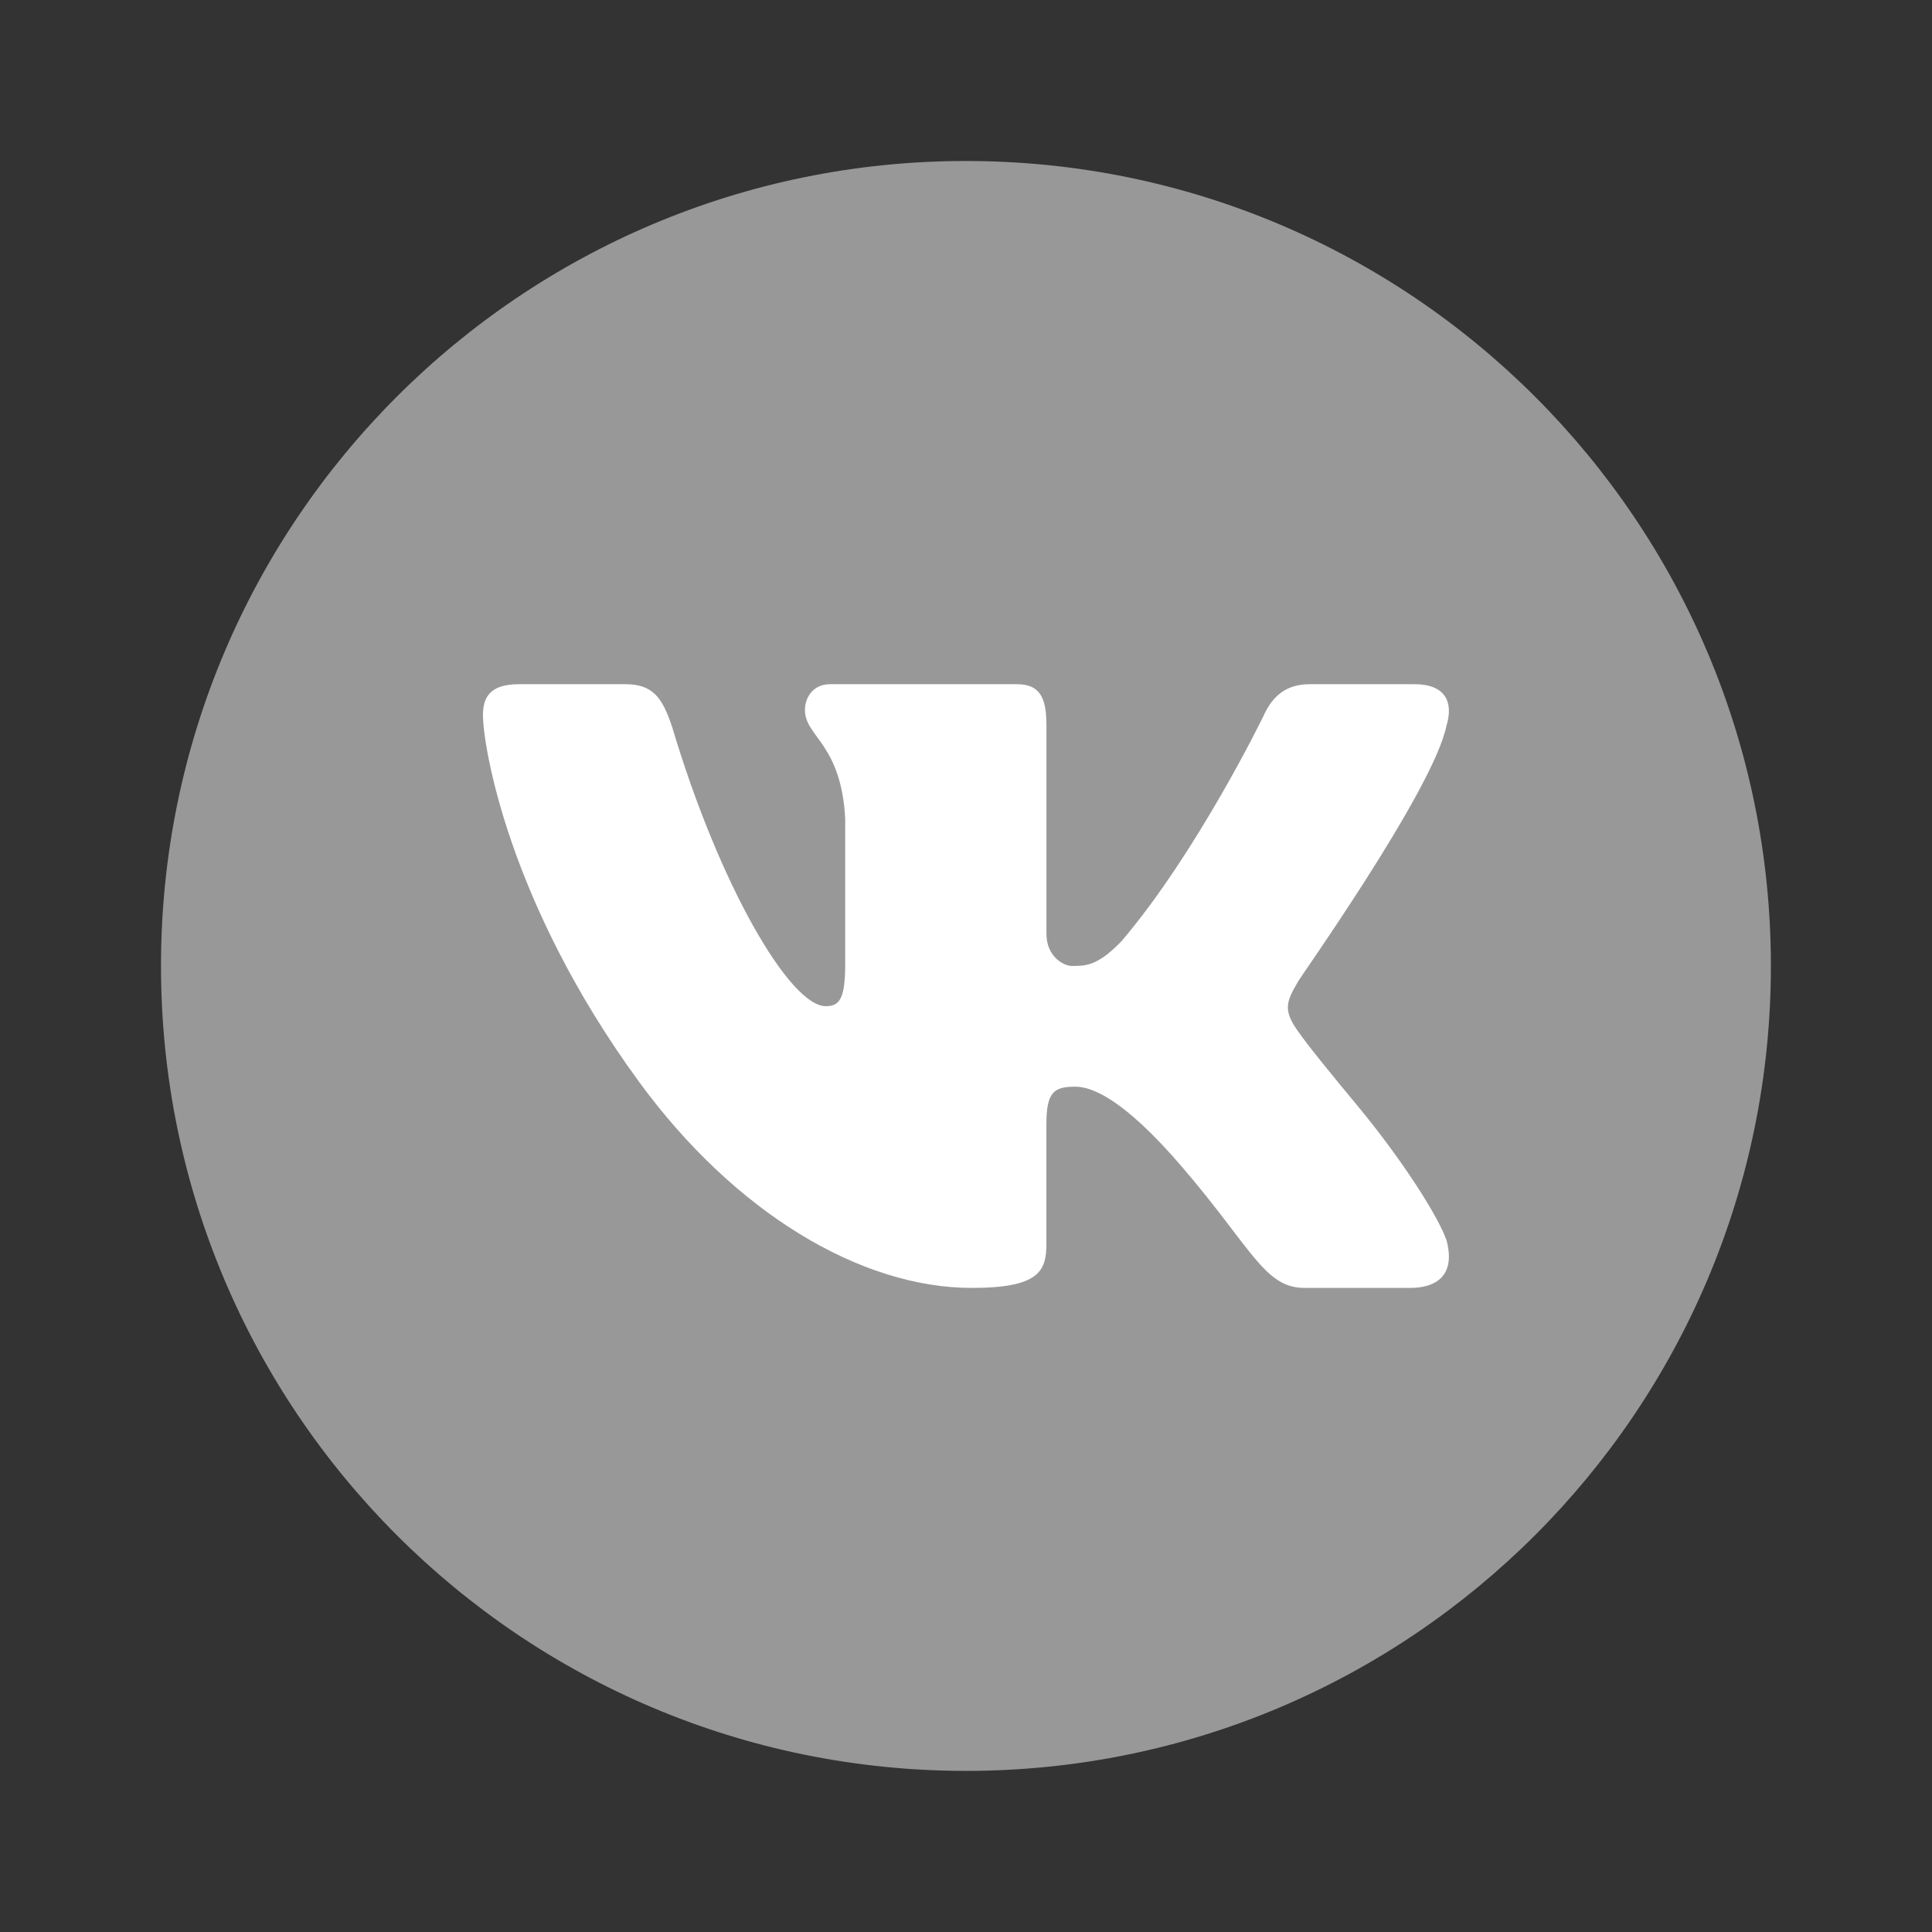 <svg xmlns="http://www.w3.org/2000/svg" xmlns:xlink="http://www.w3.org/1999/xlink" viewBox="0,0,256,256" width="48px" height="48px"><rect x="0" y="0" width="256" height="256" fill="#333333" stroke="none"/><g fill="none" fill-rule="nonzero" stroke="none" stroke-width="1" stroke-linecap="butt" stroke-linejoin="miter" stroke-miterlimit="10" stroke-dasharray="" stroke-dashoffset="0" font-family="none" font-weight="none" font-size="none" text-anchor="none" style="mix-blend-mode: normal"><g transform="scale(5.333,5.333)"><path d="M24,4c-11.046,0 -20,8.954 -20,20c0,11.046 8.954,20 20,20c11.046,0 20,-8.954 20,-20c0,-11.046 -8.954,-20 -20,-20z" fill="#989898"></path><path d="M35.937,18.041c0.046,-0.151 0.068,-0.291 0.062,-0.416c-0.015,-0.362 -0.264,-0.625 -0.85,-0.625h-2.618c-0.661,0 -0.966,0.4 -1.144,0.801c0,0 -1.632,3.359 -3.513,5.574c-0.61,0.641 -0.92,0.625 -1.25,0.625c-0.177,0 -0.624,-0.214 -0.624,-0.801v-5.185c0,-0.694 -0.173,-1.014 -0.732,-1.014h-4.649c-0.407,0 -0.619,0.32 -0.619,0.641c0,0.667 0.898,0.827 1,2.696v3.623c0,0.88 -0.153,1.04 -0.483,1.04c-0.89,0 -2.642,-3 -3.815,-6.932c-0.254,-0.774 -0.508,-1.068 -1.169,-1.068h-2.643c-0.763,0 -0.89,0.374 -0.89,0.774c0,0.721 0.6,4.619 3.875,9.101c2.375,3.25 5.504,5.125 8.274,5.125c1.678,0 1.85,-0.427 1.85,-1.094v-2.972c0.001,-0.801 0.184,-0.934 0.718,-0.934c0.381,0 1.158,0.25 2.658,2c1.73,2.018 2.044,3 3.036,3h2.618c0.608,0 0.957,-0.255 0.971,-0.75c0.003,-0.126 -0.015,-0.267 -0.056,-0.424c-0.194,-0.576 -1.084,-1.984 -2.194,-3.326c-0.615,-0.743 -1.222,-1.479 -1.501,-1.879c-0.187,-0.261 -0.258,-0.445 -0.249,-0.621c0.009,-0.185 0.105,-0.361 0.249,-0.607c-0.026,0 3.358,-4.751 3.688,-6.352z" fill="#ffffff"></path></g></g></svg>